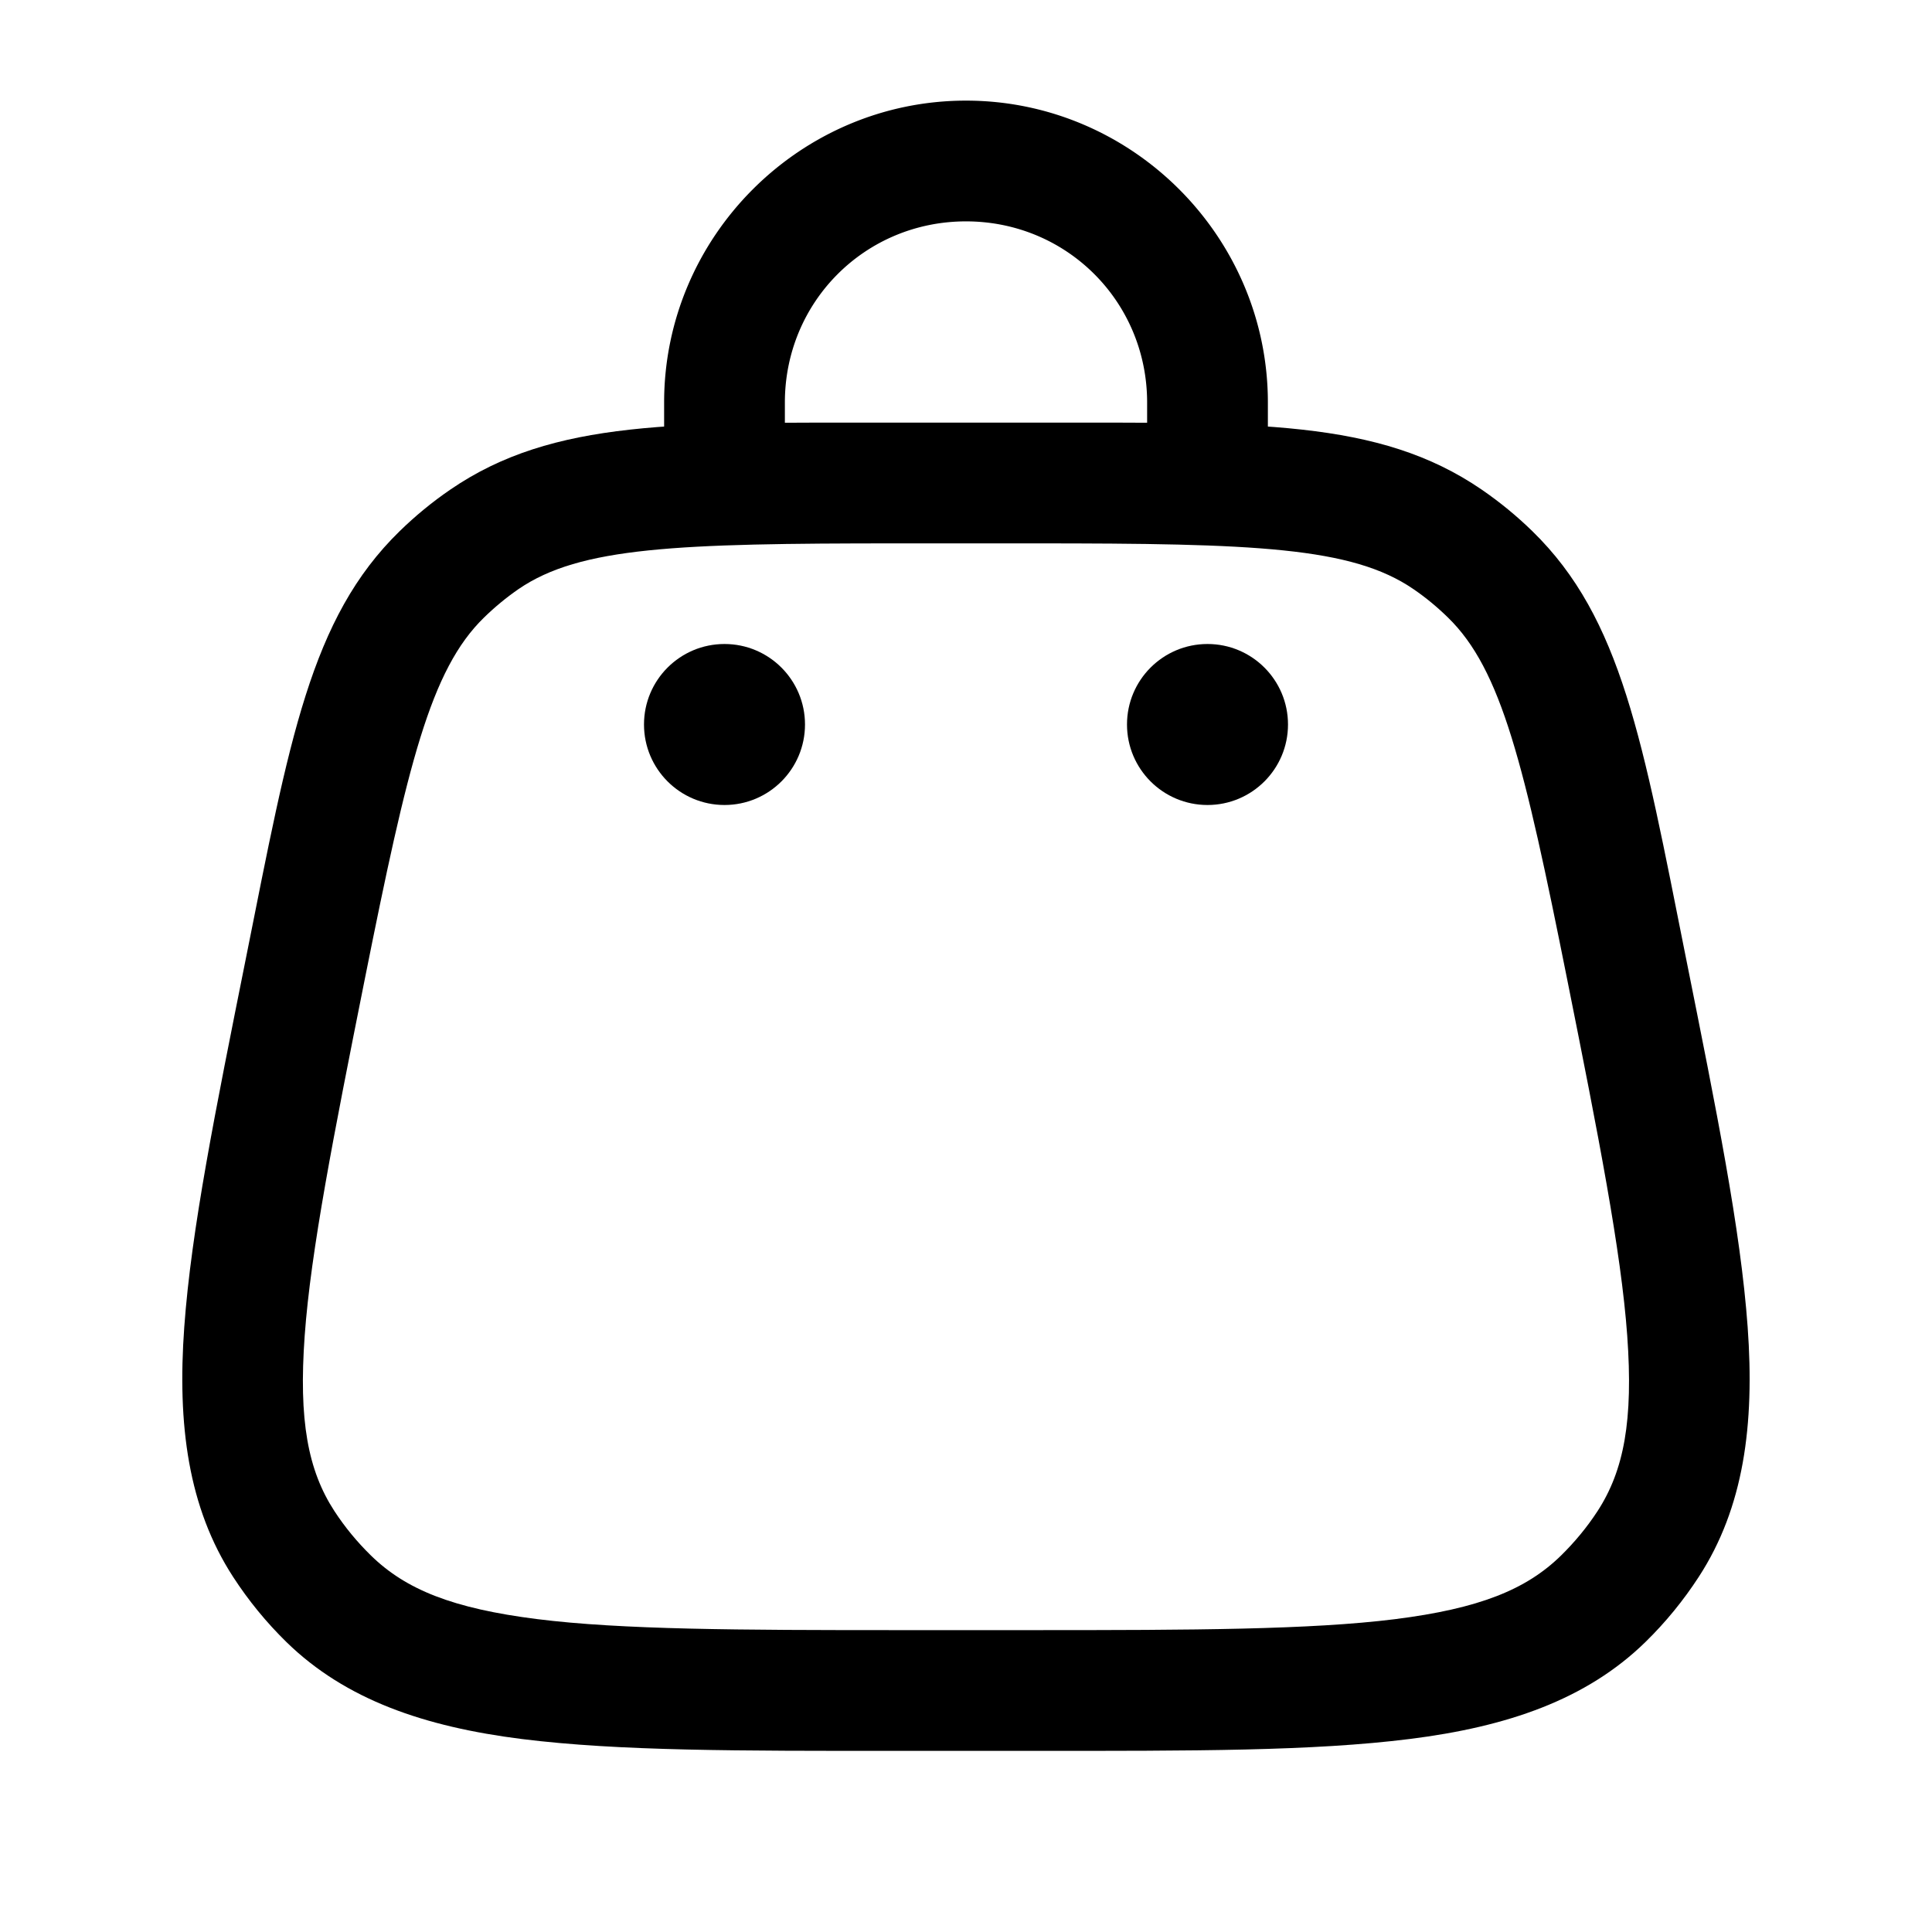 <?xml version="1.0" encoding="UTF-8" standalone="no"?>
<svg
   width="24"
   height="24"
   viewBox="0 0 24 24"
   
   version="1.1"
   id="svg2"
   xmlns="http://www.w3.org/2000/svg"
   xmlns:svg="http://www.w3.org/2000/svg">
  <defs
     id="defs2" />
  <path
   
     d="M 11.148,5.25 C 8.409,5.25 6.874,5.205 5.594,6.082 5.369,6.236 5.16,6.408 4.965,6.598 3.854,7.681 3.596,9.197 3.059,11.883 c -0.386,1.928 -0.682,3.386 -0.77,4.602 -0.088,1.216 0.049,2.244 0.607,3.104 0.191,0.294 0.413,0.566 0.664,0.811 0.734,0.716 1.715,1.051 2.924,1.203 C 7.694,21.754 9.182,21.75 11.148,21.75 h 1.703 c 1.966,0 3.455,0.004 4.664,-0.148 1.209,-0.152 2.19,-0.487 2.924,-1.203 0.251,-0.245 0.473,-0.517 0.664,-0.811 0.559,-0.86 0.695,-1.888 0.607,-3.104 -0.088,-1.216 -0.384,-2.674 -0.77,-4.602 C 20.404,9.197 20.146,7.681 19.035,6.598 18.84,6.408 18.63,6.236 18.406,6.082 17.126,5.205 15.591,5.25 12.852,5.25 Z m 0,1.5 h 1.703 c 2.739,0 3.943,0.044 4.707,0.568 0.154,0.105 0.297,0.224 0.43,0.354 0.664,0.647 0.945,1.818 1.482,4.504 0.386,1.928 0.668,3.362 0.744,4.416 0.076,1.054 -0.04,1.673 -0.369,2.18 -0.131,0.201 -0.284,0.385 -0.455,0.553 -0.432,0.422 -1.014,0.657 -2.062,0.789 C 16.28,20.245 14.818,20.25 12.852,20.25 H 11.148 C 9.182,20.25 7.72,20.245 6.672,20.113 5.624,19.981 5.041,19.746 4.609,19.324 4.438,19.157 4.285,18.972 4.154,18.771 3.825,18.265 3.709,17.646 3.785,16.592 3.861,15.538 4.144,14.104 4.529,12.176 5.066,9.49 5.348,8.319 6.012,7.672 6.145,7.542 6.288,7.424 6.441,7.318 7.206,6.794 8.409,6.75 11.148,6.75 Z"
     id="path1" />
  <circle
     cx="15"
     cy="9"
     r="1"
     
     id="circle1" />
  <circle
     cx="9"
     cy="9"
     r="1"
     
     id="circle2" />
  <path

     d="M 12,1.25 C 9.938,1.25 8.25,2.938 8.25,5 V 6 A 0.75,0.75 0 0 0 9,6.75 0.75,0.75 0 0 0 9.75,6 V 5 c 0,-1.252 0.998,-2.25 2.25,-2.25 1.252,0 2.25,0.998 2.25,2.25 V 6 A 0.75,0.75 0 0 0 15,6.75 0.75,0.75 0 0 0 15.75,6 V 5 C 15.75,2.938 14.062,1.25 12,1.25 Z"
     id="path2" />
</svg>
